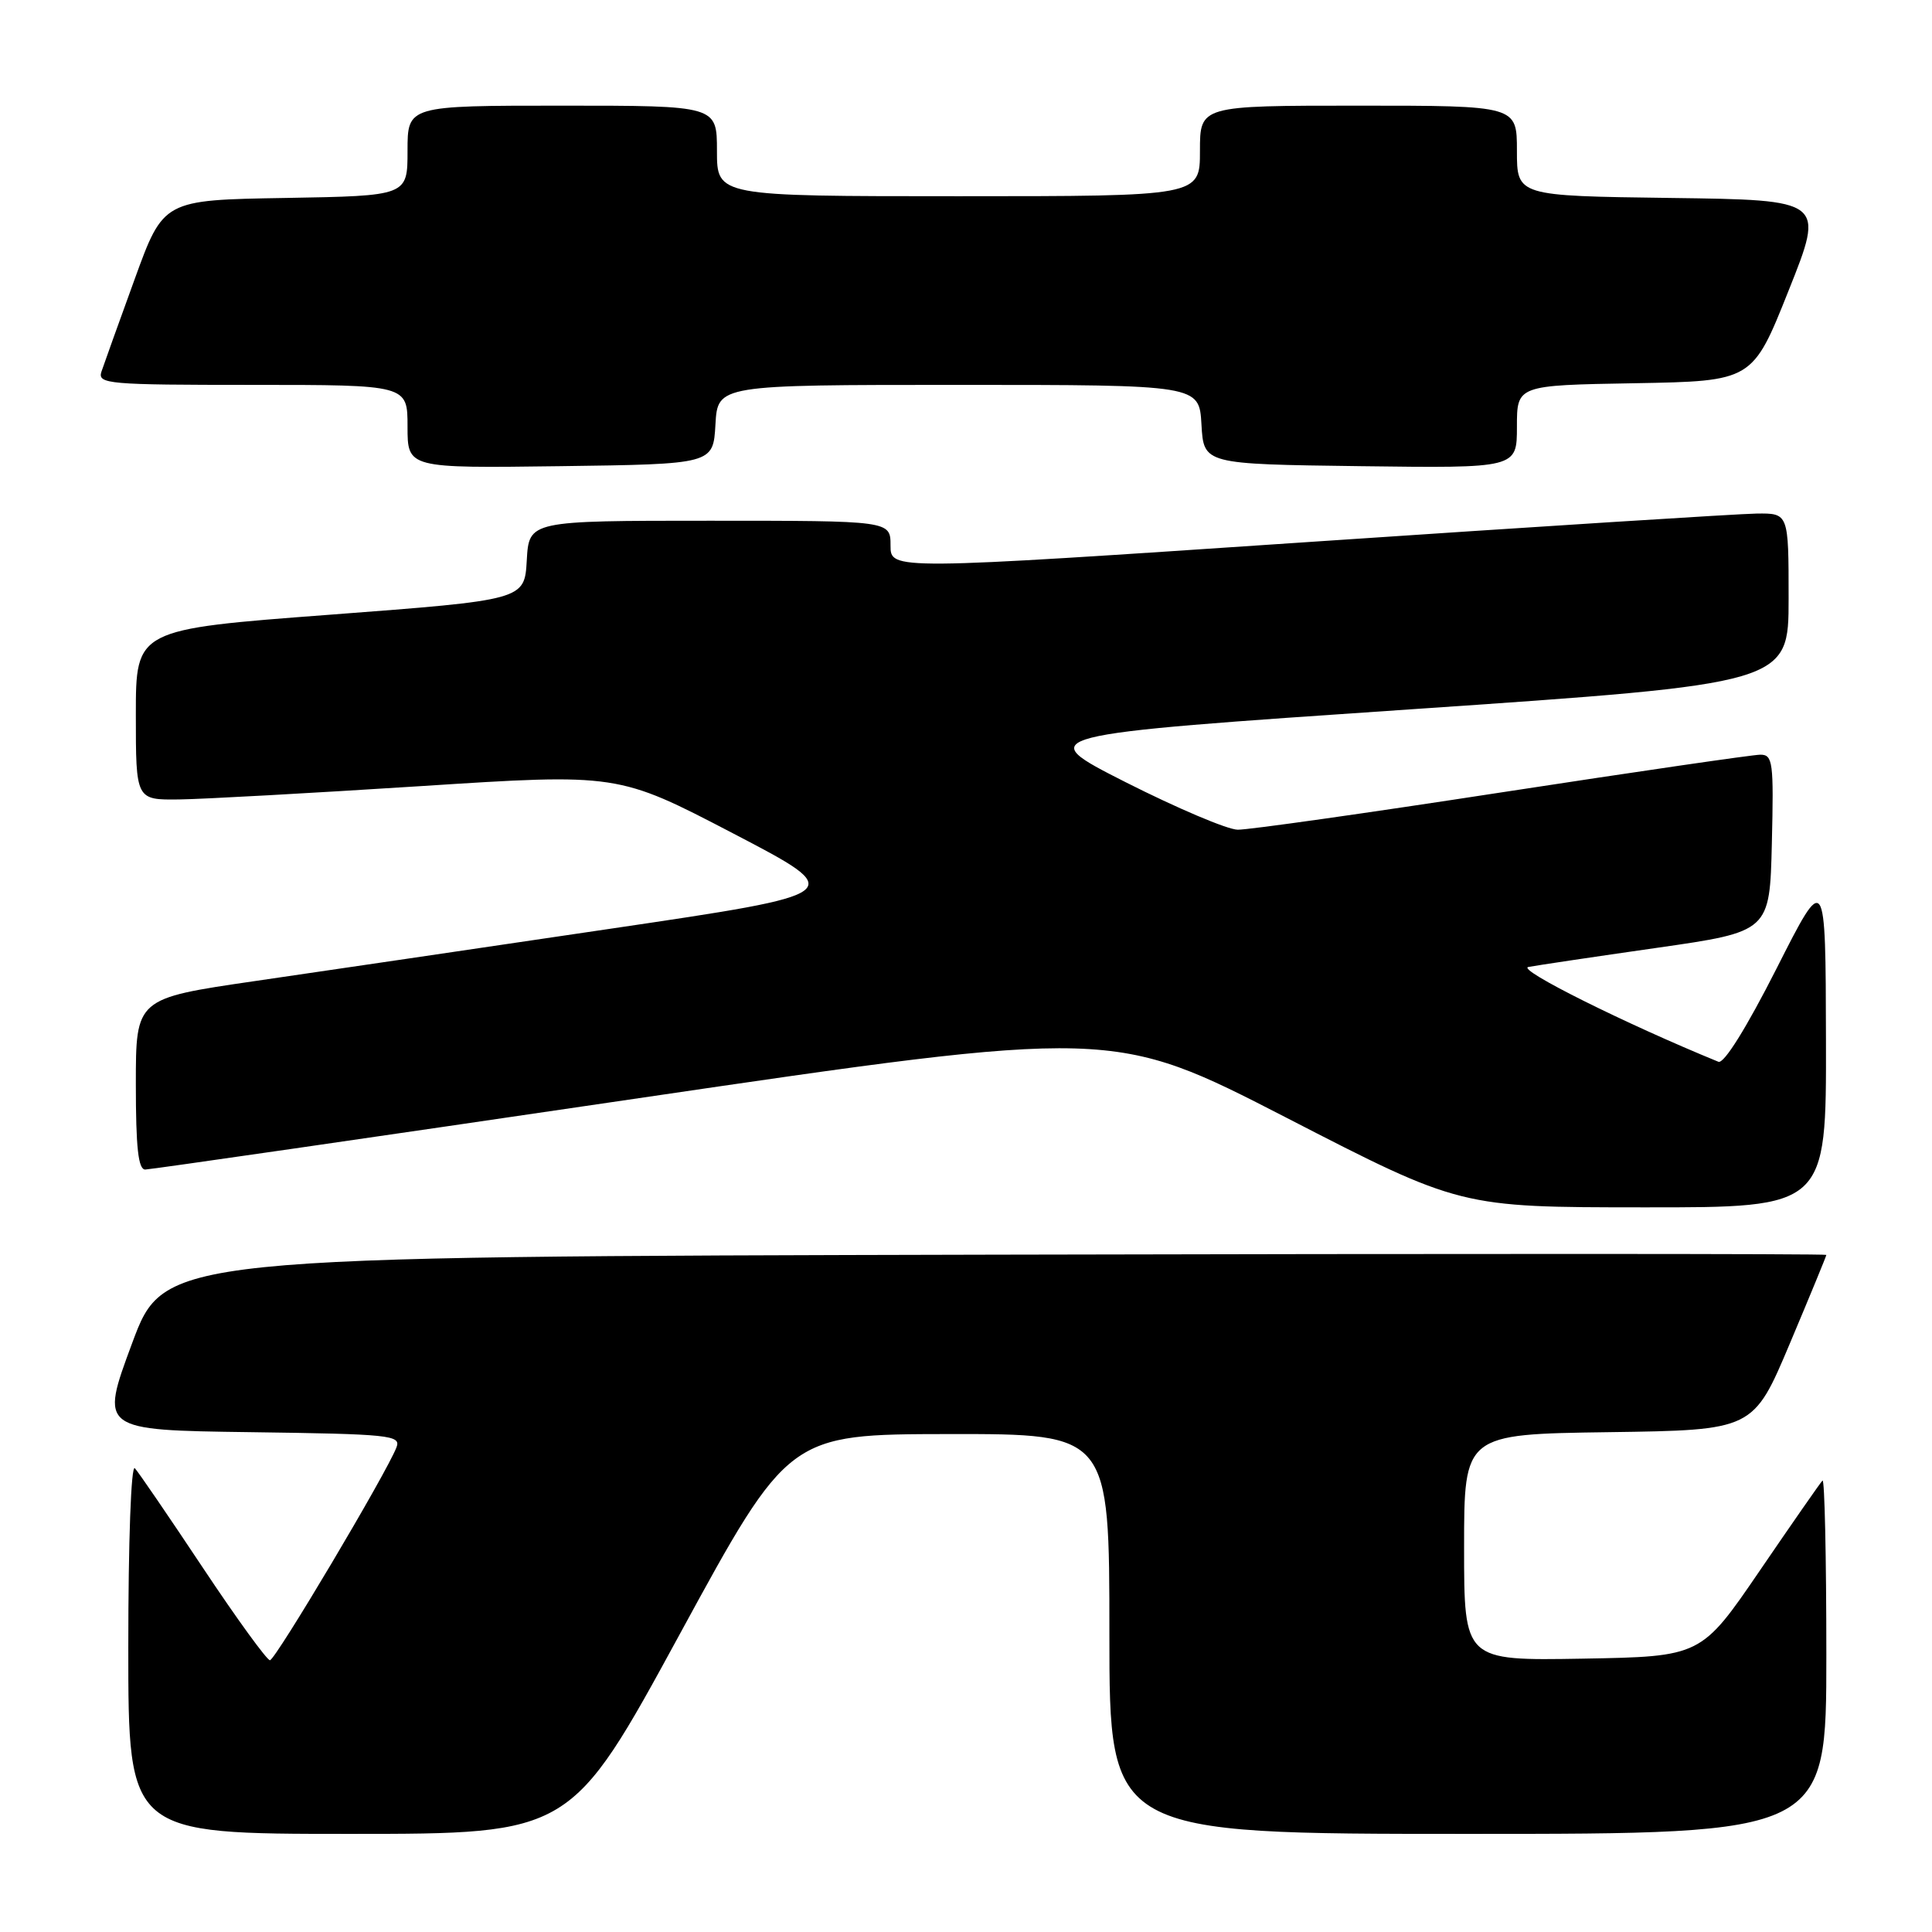 <?xml version="1.0" encoding="UTF-8" standalone="no"?>
<!DOCTYPE svg PUBLIC "-//W3C//DTD SVG 1.1//EN" "http://www.w3.org/Graphics/SVG/1.1/DTD/svg11.dtd" >
<svg xmlns="http://www.w3.org/2000/svg" xmlns:xlink="http://www.w3.org/1999/xlink" version="1.1" viewBox="0 0 256 256">
 <g >
 <path fill="currentColor"
d=" M 90.08 216.52 C 104.50 190.05 104.50 190.05 125.75 190.02 C 147.00 190.00 147.00 190.00 147.00 216.50 C 147.00 243.00 147.00 243.00 194.50 243.00 C 242.00 243.00 242.00 243.00 242.00 219.33 C 242.00 206.32 241.77 195.90 241.49 196.18 C 241.21 196.46 237.48 201.82 233.20 208.09 C 225.41 219.50 225.41 219.50 209.71 219.78 C 194.00 220.05 194.00 220.05 194.00 205.05 C 194.00 190.04 194.00 190.04 213.16 189.77 C 232.32 189.50 232.32 189.50 237.16 178.03 C 239.82 171.72 242.00 166.43 242.00 166.28 C 242.00 166.12 192.45 166.11 131.89 166.25 C 21.77 166.50 21.77 166.50 17.50 178.00 C 13.23 189.50 13.23 189.50 33.21 189.77 C 51.68 190.02 53.15 190.17 52.54 191.77 C 51.26 195.13 36.49 219.97 35.77 219.99 C 35.37 219.99 31.37 214.49 26.89 207.75 C 22.41 201.01 18.35 195.07 17.87 194.55 C 17.37 194.01 17.00 204.22 17.00 218.30 C 17.00 243.00 17.00 243.00 46.33 243.00 C 75.66 243.00 75.66 243.00 90.08 216.52 Z  M 241.95 137.75 C 241.90 115.50 241.90 115.50 235.40 128.34 C 231.41 136.21 228.43 140.99 227.70 140.69 C 215.42 135.67 200.92 128.45 202.51 128.13 C 203.61 127.92 211.25 126.78 219.50 125.60 C 234.50 123.45 234.50 123.45 234.78 111.73 C 235.04 100.98 234.91 100.00 233.26 100.00 C 232.27 100.00 216.84 102.25 198.98 104.99 C 181.11 107.74 165.38 109.97 164.00 109.94 C 162.62 109.92 155.95 107.08 149.16 103.65 C 136.82 97.39 136.82 97.39 186.91 93.99 C 237.00 90.58 237.00 90.58 237.00 79.29 C 237.00 68.00 237.00 68.00 232.75 68.05 C 230.41 68.08 203.64 69.78 173.25 71.83 C 118.00 75.55 118.00 75.55 118.00 72.28 C 118.00 69.00 118.00 69.00 94.05 69.00 C 70.10 69.00 70.10 69.00 69.80 74.25 C 69.50 79.50 69.50 79.50 43.75 81.45 C 18.00 83.39 18.00 83.39 18.00 94.70 C 18.00 106.00 18.00 106.00 23.75 105.93 C 26.91 105.89 41.29 105.09 55.69 104.17 C 81.89 102.48 81.89 102.48 97.16 110.44 C 112.43 118.40 112.43 118.40 80.97 123.05 C 63.66 125.61 42.41 128.74 33.75 130.00 C 18.00 132.30 18.00 132.30 18.00 143.65 C 18.00 152.08 18.32 154.99 19.25 154.97 C 19.94 154.96 49.07 150.75 83.99 145.61 C 147.48 136.28 147.48 136.28 170.49 148.12 C 193.50 159.97 193.50 159.97 217.75 159.98 C 242.00 160.00 242.00 160.00 241.95 137.75 Z  M 94.80 56.25 C 95.10 51.00 95.10 51.00 127.00 51.00 C 158.90 51.00 158.90 51.00 159.20 56.25 C 159.50 61.50 159.50 61.50 180.25 61.77 C 201.00 62.04 201.00 62.04 201.00 56.55 C 201.00 51.05 201.00 51.05 216.61 50.78 C 232.22 50.50 232.22 50.50 237.00 38.50 C 241.79 26.50 241.79 26.50 221.39 26.23 C 201.00 25.96 201.00 25.96 201.00 19.98 C 201.00 14.00 201.00 14.00 180.00 14.00 C 159.00 14.00 159.00 14.00 159.00 20.00 C 159.00 26.00 159.00 26.00 127.00 26.00 C 95.00 26.00 95.00 26.00 95.00 20.00 C 95.00 14.00 95.00 14.00 74.50 14.00 C 54.00 14.00 54.00 14.00 54.00 19.98 C 54.00 25.95 54.00 25.95 37.83 26.23 C 21.65 26.50 21.65 26.50 17.84 37.00 C 15.74 42.78 13.76 48.29 13.44 49.25 C 12.91 50.88 14.29 51.00 33.43 51.00 C 54.00 51.00 54.00 51.00 54.00 56.52 C 54.00 62.04 54.00 62.04 74.25 61.77 C 94.50 61.50 94.50 61.50 94.80 56.25 Z "/>
</g>
</svg>